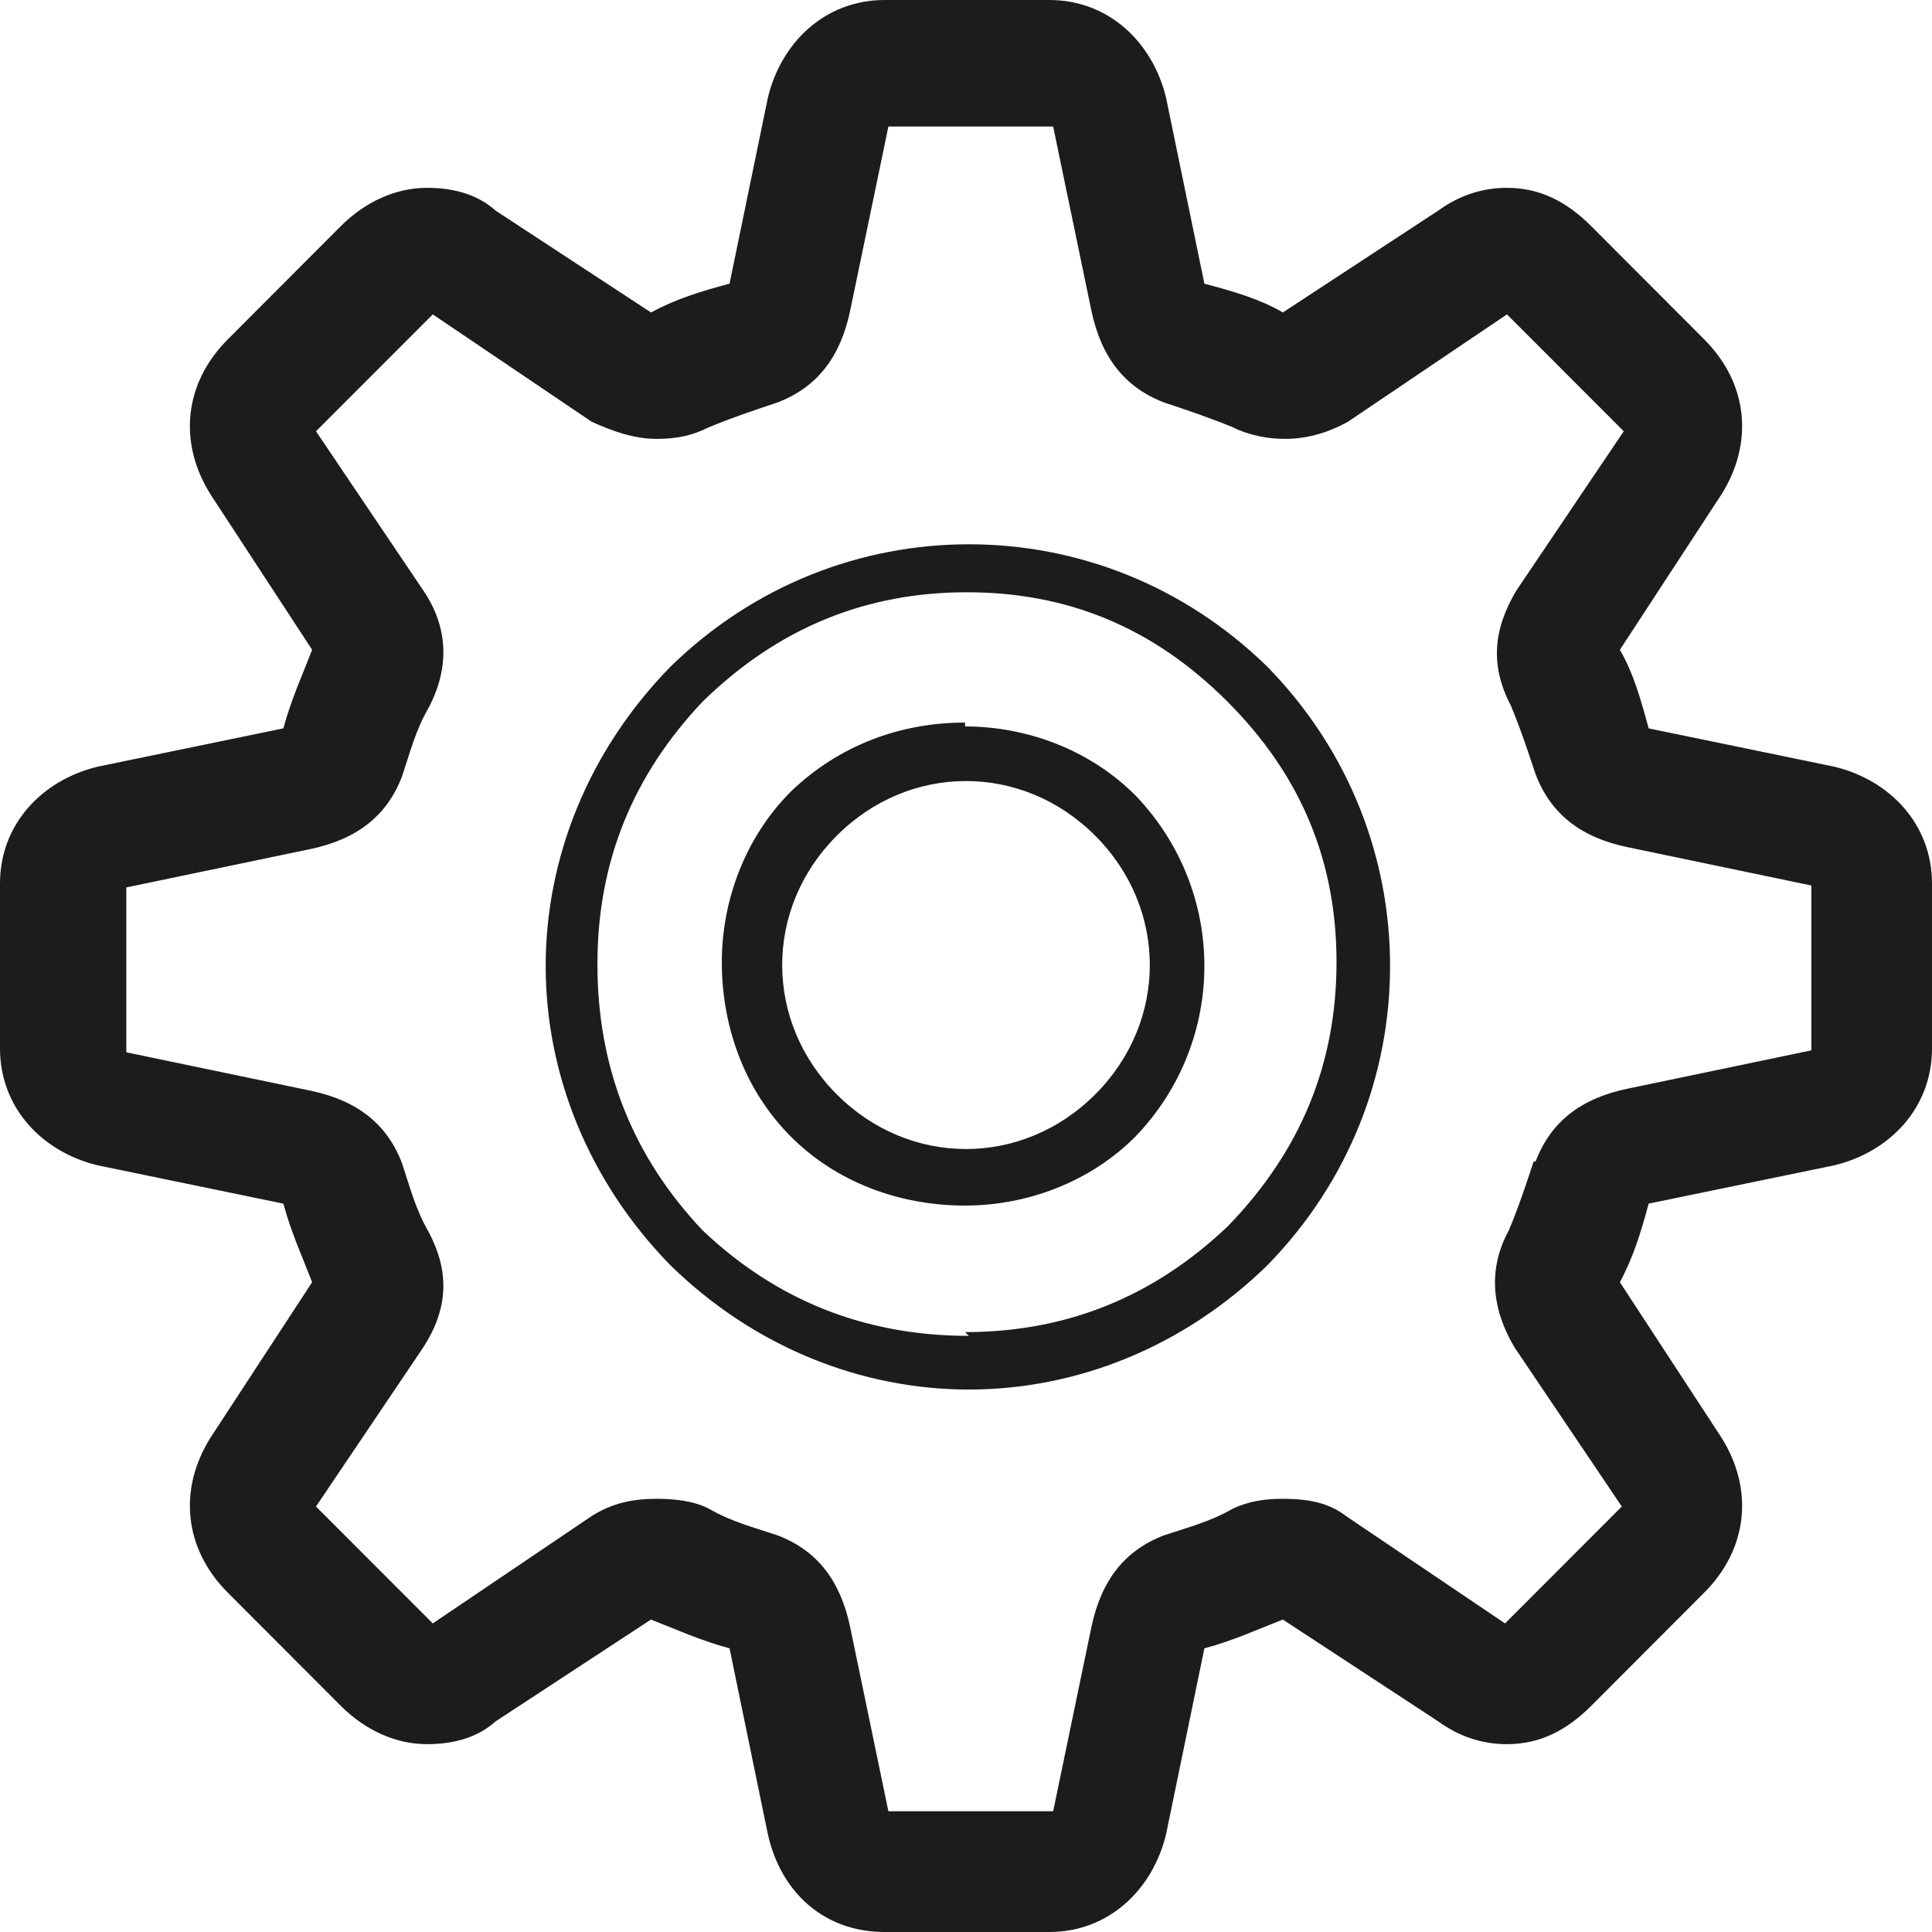 <svg width="18" height="18" viewBox="0 0 18 18" fill="none" xmlns="http://www.w3.org/2000/svg">
<path d="M9.027 5.071C10.026 5.071 11.025 5.446 11.81 6.214C12.577 7 12.951 8 12.951 9C12.951 10 12.577 11 11.81 11.786C11.025 12.554 10.026 12.946 9.027 12.946C8.028 12.946 7.029 12.554 6.244 11.786C5.477 11 5.084 10 5.084 9C5.084 8 5.477 7 6.244 6.214C7.029 5.446 8.028 5.071 9.027 5.071ZM9.027 12.446L8.991 12.411C9.954 12.411 10.757 12.071 11.435 11.429C12.131 10.714 12.452 9.893 12.452 8.964C12.452 8.036 12.131 7.232 11.435 6.536C10.739 5.839 9.937 5.518 9.009 5.518C8.081 5.518 7.261 5.839 6.547 6.536C5.905 7.214 5.566 8.018 5.566 8.982C5.566 9.964 5.905 10.786 6.547 11.464C7.225 12.107 8.046 12.446 9.027 12.446ZM8.991 6.732V6.768C9.562 6.768 10.151 6.982 10.579 7.411C11.007 7.857 11.221 8.429 11.221 9C11.221 9.571 11.007 10.143 10.579 10.589C10.151 11.018 9.562 11.232 8.991 11.232C8.385 11.232 7.796 11.018 7.368 10.589C6.94 10.161 6.725 9.571 6.725 8.964C6.725 8.393 6.94 7.804 7.368 7.375C7.814 6.946 8.385 6.732 8.991 6.732ZM7.796 10.196C8.474 10.875 9.526 10.875 10.204 10.196C10.882 9.518 10.882 8.464 10.204 7.786C9.526 7.107 8.474 7.107 7.796 7.786C7.118 8.464 7.118 9.518 7.796 10.196ZM14.289 10.821H14.307C14.45 10.446 14.735 10.232 15.164 10.143L16.876 9.786V8.25L15.164 7.893C14.735 7.804 14.45 7.589 14.307 7.214C14.236 7 14.165 6.786 14.075 6.571C13.879 6.196 13.915 5.857 14.129 5.5L15.128 4.018L14.04 2.929L12.559 3.929C12.398 4.018 12.202 4.089 11.97 4.089C11.81 4.089 11.631 4.054 11.489 3.982C11.274 3.893 11.06 3.821 10.846 3.75C10.472 3.607 10.258 3.321 10.168 2.893L9.812 1.179H8.277L7.921 2.893C7.832 3.321 7.617 3.607 7.243 3.75C7.029 3.821 6.815 3.893 6.601 3.982C6.458 4.054 6.315 4.089 6.119 4.089C5.905 4.089 5.709 4.018 5.512 3.929L4.032 2.929L2.944 4.018L3.943 5.5C4.174 5.839 4.192 6.214 3.996 6.589C3.871 6.804 3.818 7.018 3.746 7.232C3.604 7.607 3.318 7.821 2.89 7.911L1.177 8.268V9.804L2.89 10.161C3.318 10.25 3.604 10.464 3.746 10.839C3.818 11.054 3.871 11.268 3.996 11.482C4.192 11.857 4.174 12.196 3.943 12.554L2.944 14.036L4.032 15.125L5.512 14.125C5.709 14 5.905 13.964 6.119 13.964C6.279 13.964 6.458 13.982 6.601 14.054C6.815 14.179 7.029 14.232 7.243 14.304C7.617 14.446 7.832 14.732 7.921 15.161L8.277 16.875H9.812L10.168 15.161C10.258 14.732 10.472 14.446 10.846 14.304C11.06 14.232 11.274 14.179 11.489 14.054C11.649 13.982 11.792 13.964 11.952 13.964C12.184 13.964 12.381 14 12.541 14.125L14.022 15.125L15.11 14.036L14.111 12.554C13.897 12.196 13.861 11.821 14.057 11.464C14.147 11.25 14.218 11.036 14.289 10.821ZM15.36 6.786L17.09 7.143C17.608 7.268 18 7.679 18 8.232V9.768C18 10.321 17.608 10.732 17.09 10.857L15.36 11.214C15.288 11.482 15.217 11.714 15.092 11.946L16.038 13.393C16.341 13.875 16.287 14.429 15.877 14.839L14.825 15.893C14.593 16.125 14.343 16.25 14.04 16.25C13.808 16.25 13.594 16.179 13.397 16.036L11.952 15.089C11.72 15.179 11.489 15.286 11.221 15.357L10.864 17.089C10.739 17.607 10.329 18 9.776 18H8.242C7.689 18 7.278 17.643 7.154 17.089L6.797 15.357C6.529 15.286 6.297 15.179 6.065 15.089L4.62 16.036C4.46 16.179 4.246 16.25 3.978 16.25C3.693 16.25 3.407 16.125 3.175 15.893L2.123 14.839C1.713 14.429 1.659 13.875 1.962 13.393L2.908 11.946C2.819 11.714 2.712 11.482 2.64 11.214L0.91 10.857C0.392 10.732 0 10.321 0 9.768V8.232C0 7.679 0.392 7.268 0.91 7.143L2.64 6.786C2.712 6.518 2.819 6.286 2.908 6.054L1.962 4.607C1.659 4.125 1.713 3.571 2.123 3.161L3.175 2.107C3.407 1.875 3.693 1.75 3.978 1.75C4.246 1.75 4.46 1.821 4.62 1.964L6.065 2.911C6.297 2.786 6.529 2.714 6.797 2.643L7.154 0.911C7.278 0.393 7.689 0 8.242 0H9.776C10.329 0 10.739 0.393 10.864 0.911L11.221 2.643C11.489 2.714 11.738 2.786 11.952 2.911L13.397 1.964C13.594 1.821 13.808 1.75 14.04 1.75C14.343 1.75 14.593 1.875 14.825 2.107L15.877 3.161C16.287 3.571 16.341 4.125 16.038 4.607L15.092 6.054C15.217 6.268 15.288 6.518 15.36 6.786Z" fill="#1C1C1C"/>
</svg>
